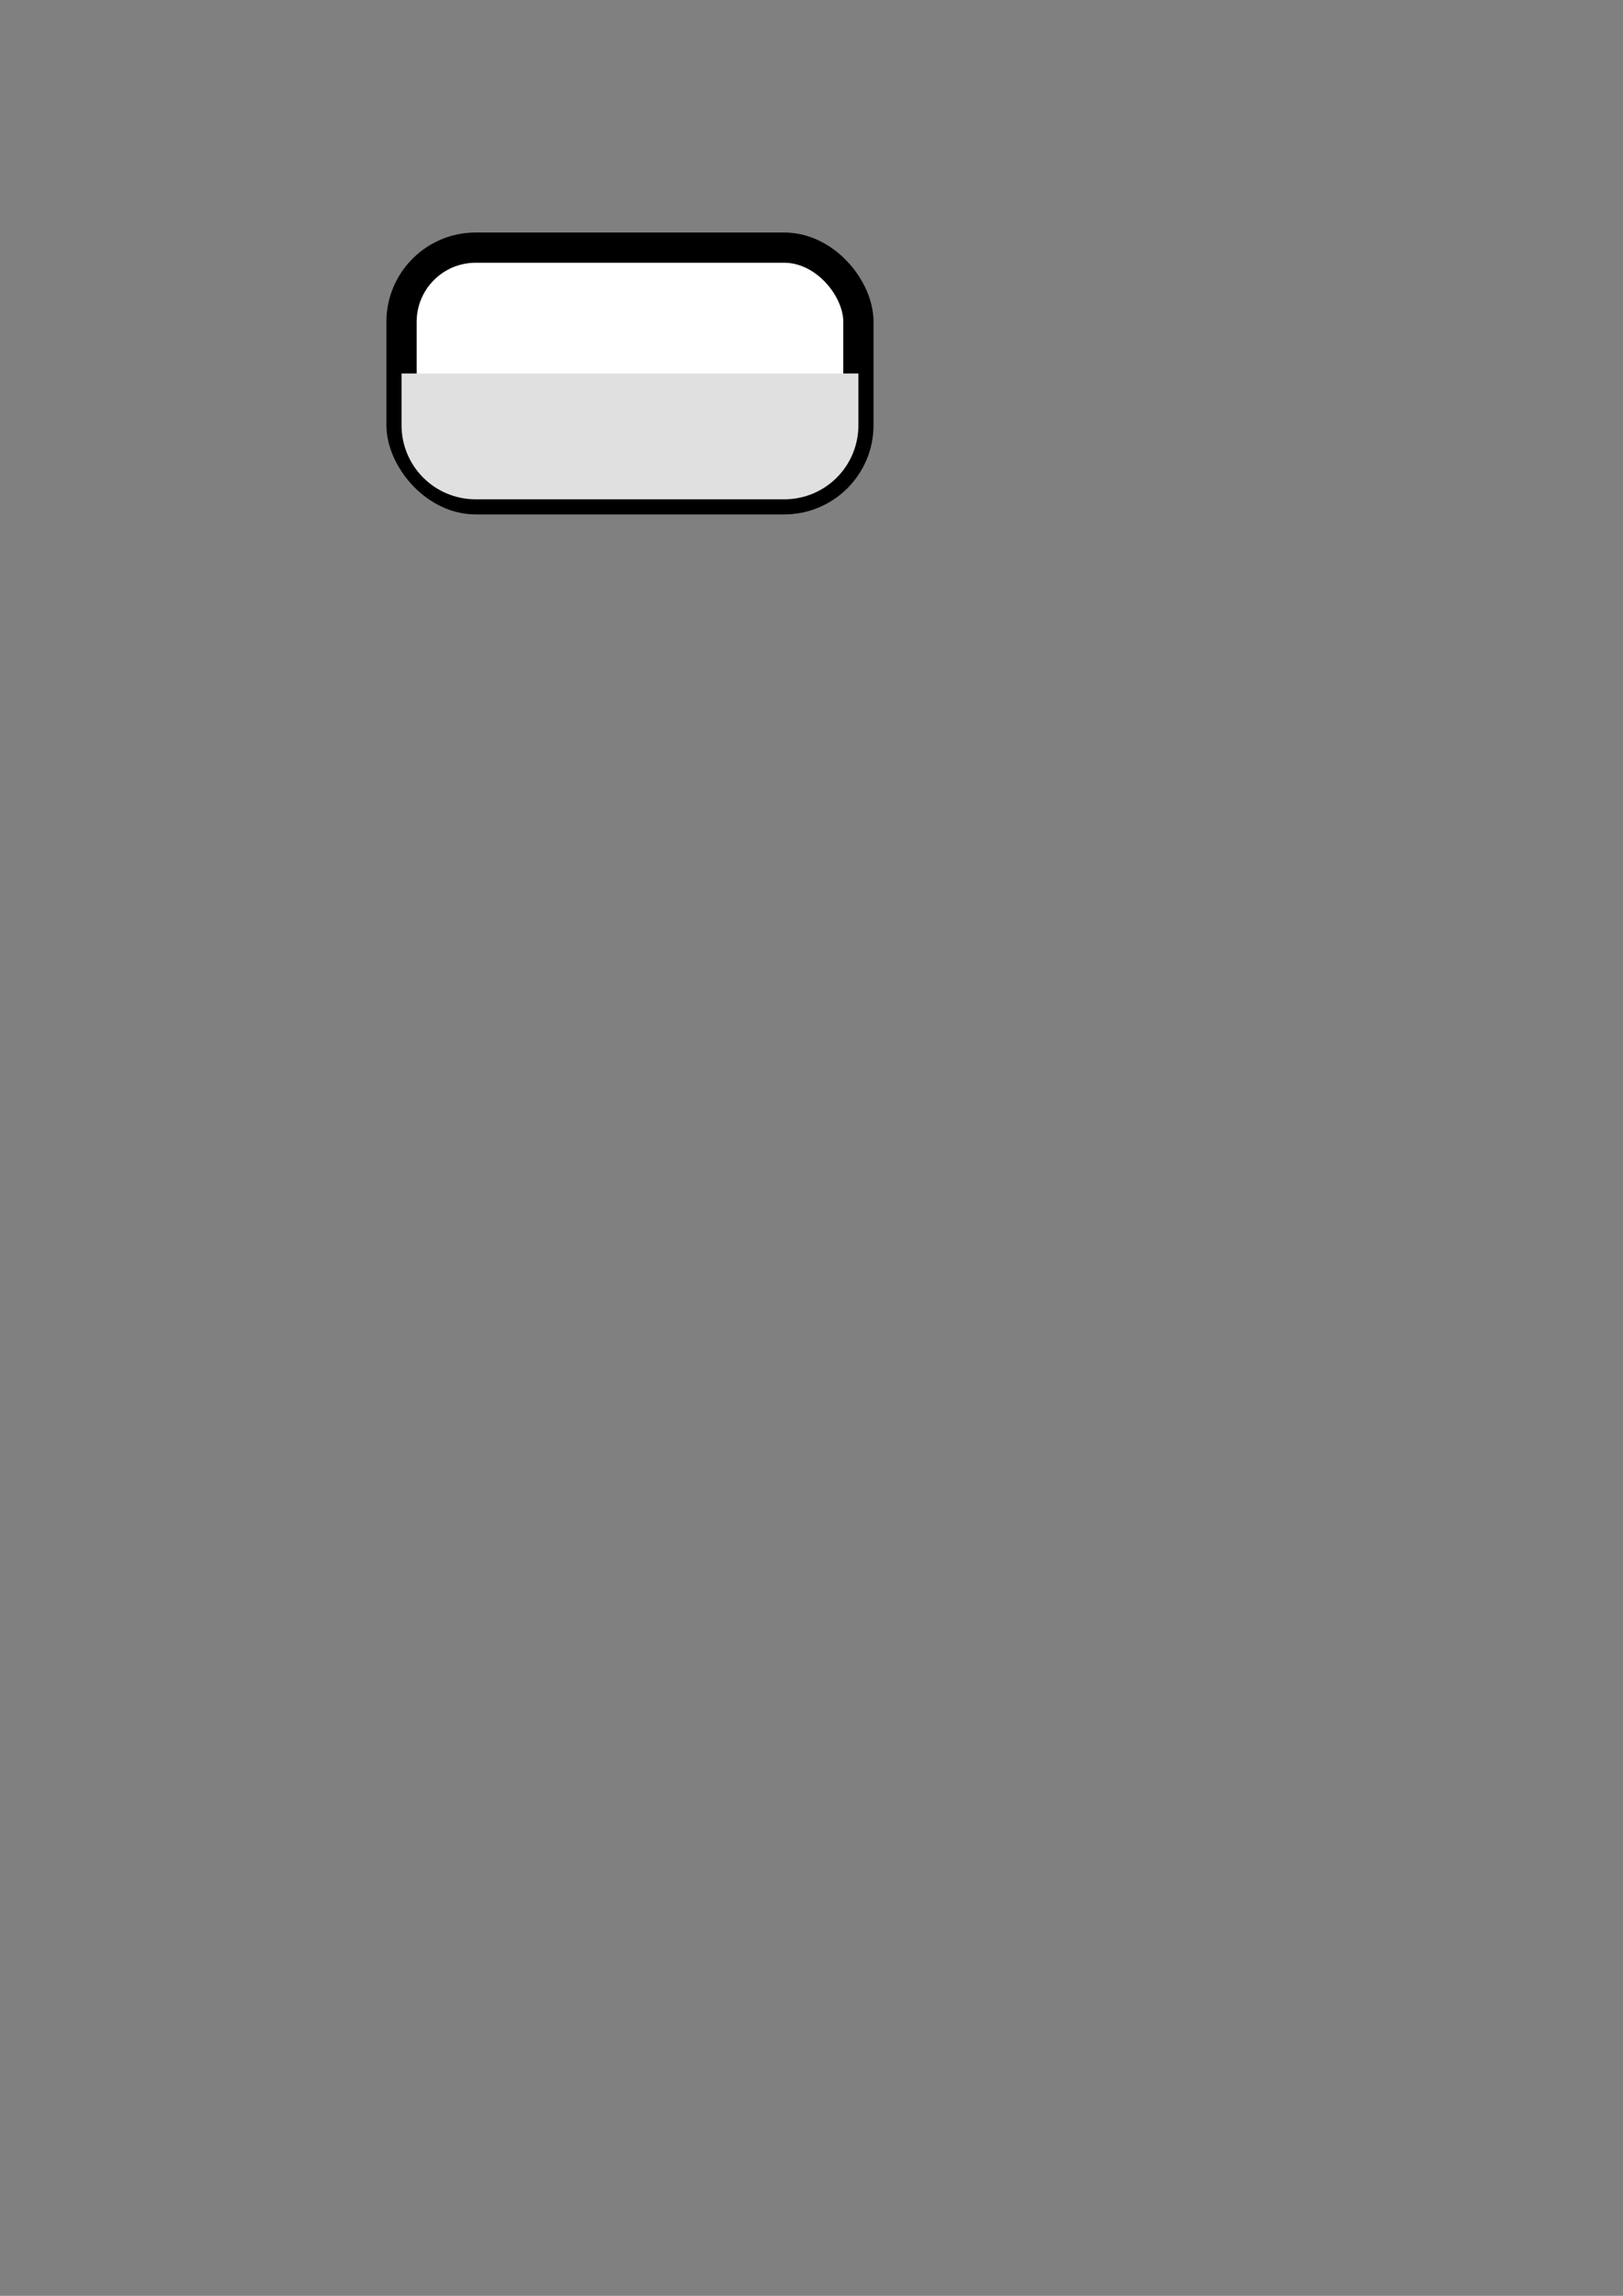 <?xml version="1.0" encoding="UTF-8" standalone="no"?>
<!-- Created with Inkscape (http://www.inkscape.org/) -->

<svg
   width="210mm"
   height="297mm"
   viewBox="0 0 210 297"
   version="1.1"
   id="svg814"
   inkscape:version="1.2 (dc2aedaf03, 2022-05-15)"
   sodipodi:docname="button-8.svg"
   xmlns:inkscape="http://www.inkscape.org/namespaces/inkscape"
   xmlns:sodipodi="http://sodipodi.sourceforge.net/DTD/sodipodi-0.dtd"
   xmlns="http://www.w3.org/2000/svg"
   xmlns:svg="http://www.w3.org/2000/svg">
  <rect x="0" y="0" width="210" height="297" fill="#808080" stroke="none"/>
  <sodipodi:namedview
     id="namedview816"
     pagecolor="#ffffff"
     bordercolor="#666666"
     borderopacity="1.0"
     inkscape:showpageshadow="2"
     inkscape:pageopacity="0.0"
     inkscape:pagecheckerboard="0"
     inkscape:deskcolor="#d1d1d1"
     inkscape:document-units="mm"
     showgrid="false"
     inkscape:zoom="0.89263468"
     inkscape:cx="285.67118"
     inkscape:cy="561.25984"
     inkscape:window-width="2560"
     inkscape:window-height="1377"
     inkscape:window-x="1912"
     inkscape:window-y="-8"
     inkscape:window-maximized="1"
     inkscape:current-layer="layer1" />
  <defs
     id="defs811" />
  <g
     inkscape:label="Layer 1"
     inkscape:groupmode="layer"
     id="layer1">
    <g
       id="g3566">
      <rect
         style="fill:#ffffff;fill-opacity:1;fill-rule:evenodd;stroke:#000000;stroke-width:3.912;stroke-dasharray:none;stroke-opacity:1;paint-order:markers stroke fill"
         id="rect394"
         width="59.115"
         height="32.558"
         x="51.955"
         y="32.035"
         ry="9.596" />
      <path
         id="rect1436"
         style="fill:#e0e0e0;fill-opacity:1;fill-rule:evenodd;stroke-width:0.265"
         d="m 51.955,48.314 v 6.683 c 0,5.316 4.28,9.596 9.596,9.596 h 39.923 c 5.316,0 9.596,-4.28 9.596,-9.596 v -6.683 z" />
    </g>
  </g>
</svg>
